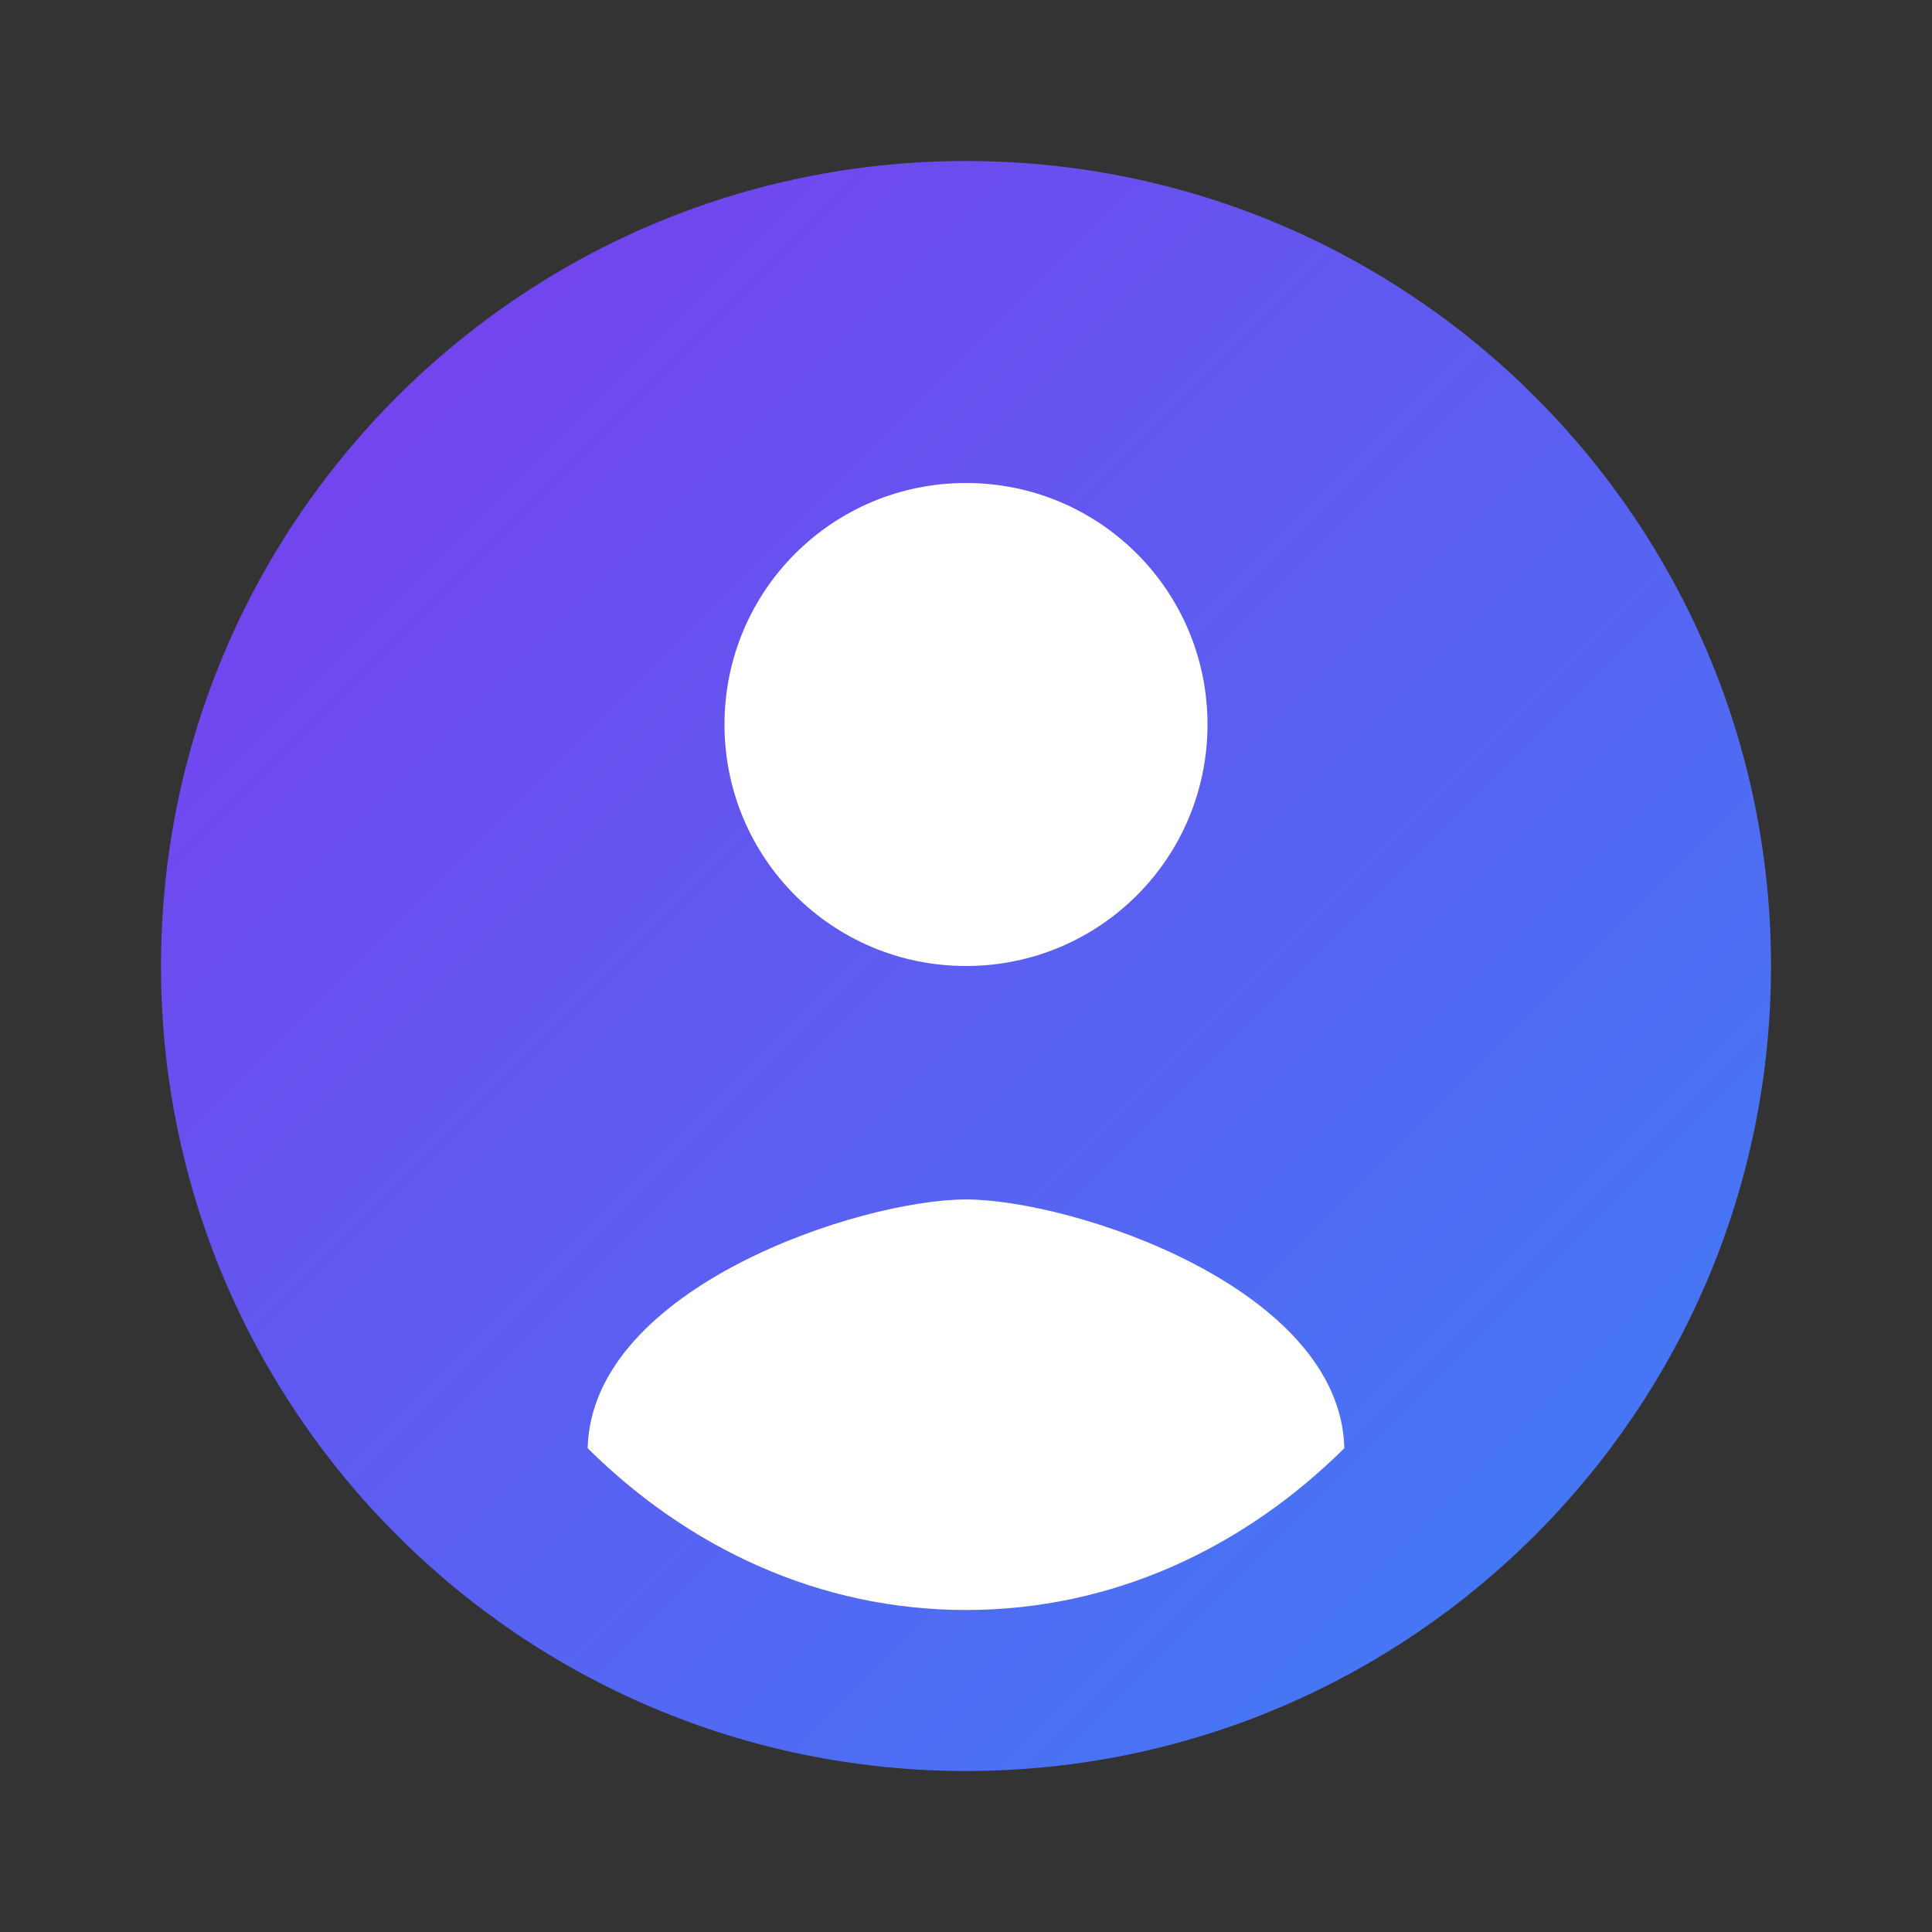 <svg viewBox="0 0 24 24" xmlns="http://www.w3.org/2000/svg">
  <rect x="0" y="0" width="24" height="24" fill="#333333" stroke="none"/>
  <defs>
    <linearGradient id="avatar-gradient" x1="0%" y1="0%" x2="100%" y2="100%">
      <stop offset="0%" stop-color="#7C3AED" />
      <stop offset="100%" stop-color="#3B82F6" />
    </linearGradient>
  </defs>
  <path d="M12 2C6.48 2 2 6.48 2 12C2 17.52 6.48 22 12 22C17.52 22 22 17.52 22 12C22 6.48 17.52 2 12 2Z" fill="url(#avatar-gradient)"/>
  <path d="M12 6C13.66 6 15 7.34 15 9C15 10.66 13.66 12 12 12C10.34 12 9 10.66 9 9C9 7.34 10.34 6 12 6ZM12 20C10.18 20 8.55 19.23 7.3 17.99C7.35 15.99 10.69 14.9 12 14.9C13.31 14.9 16.65 15.99 16.7 17.99C15.45 19.23 13.82 20 12 20Z" fill="white"/>
</svg>